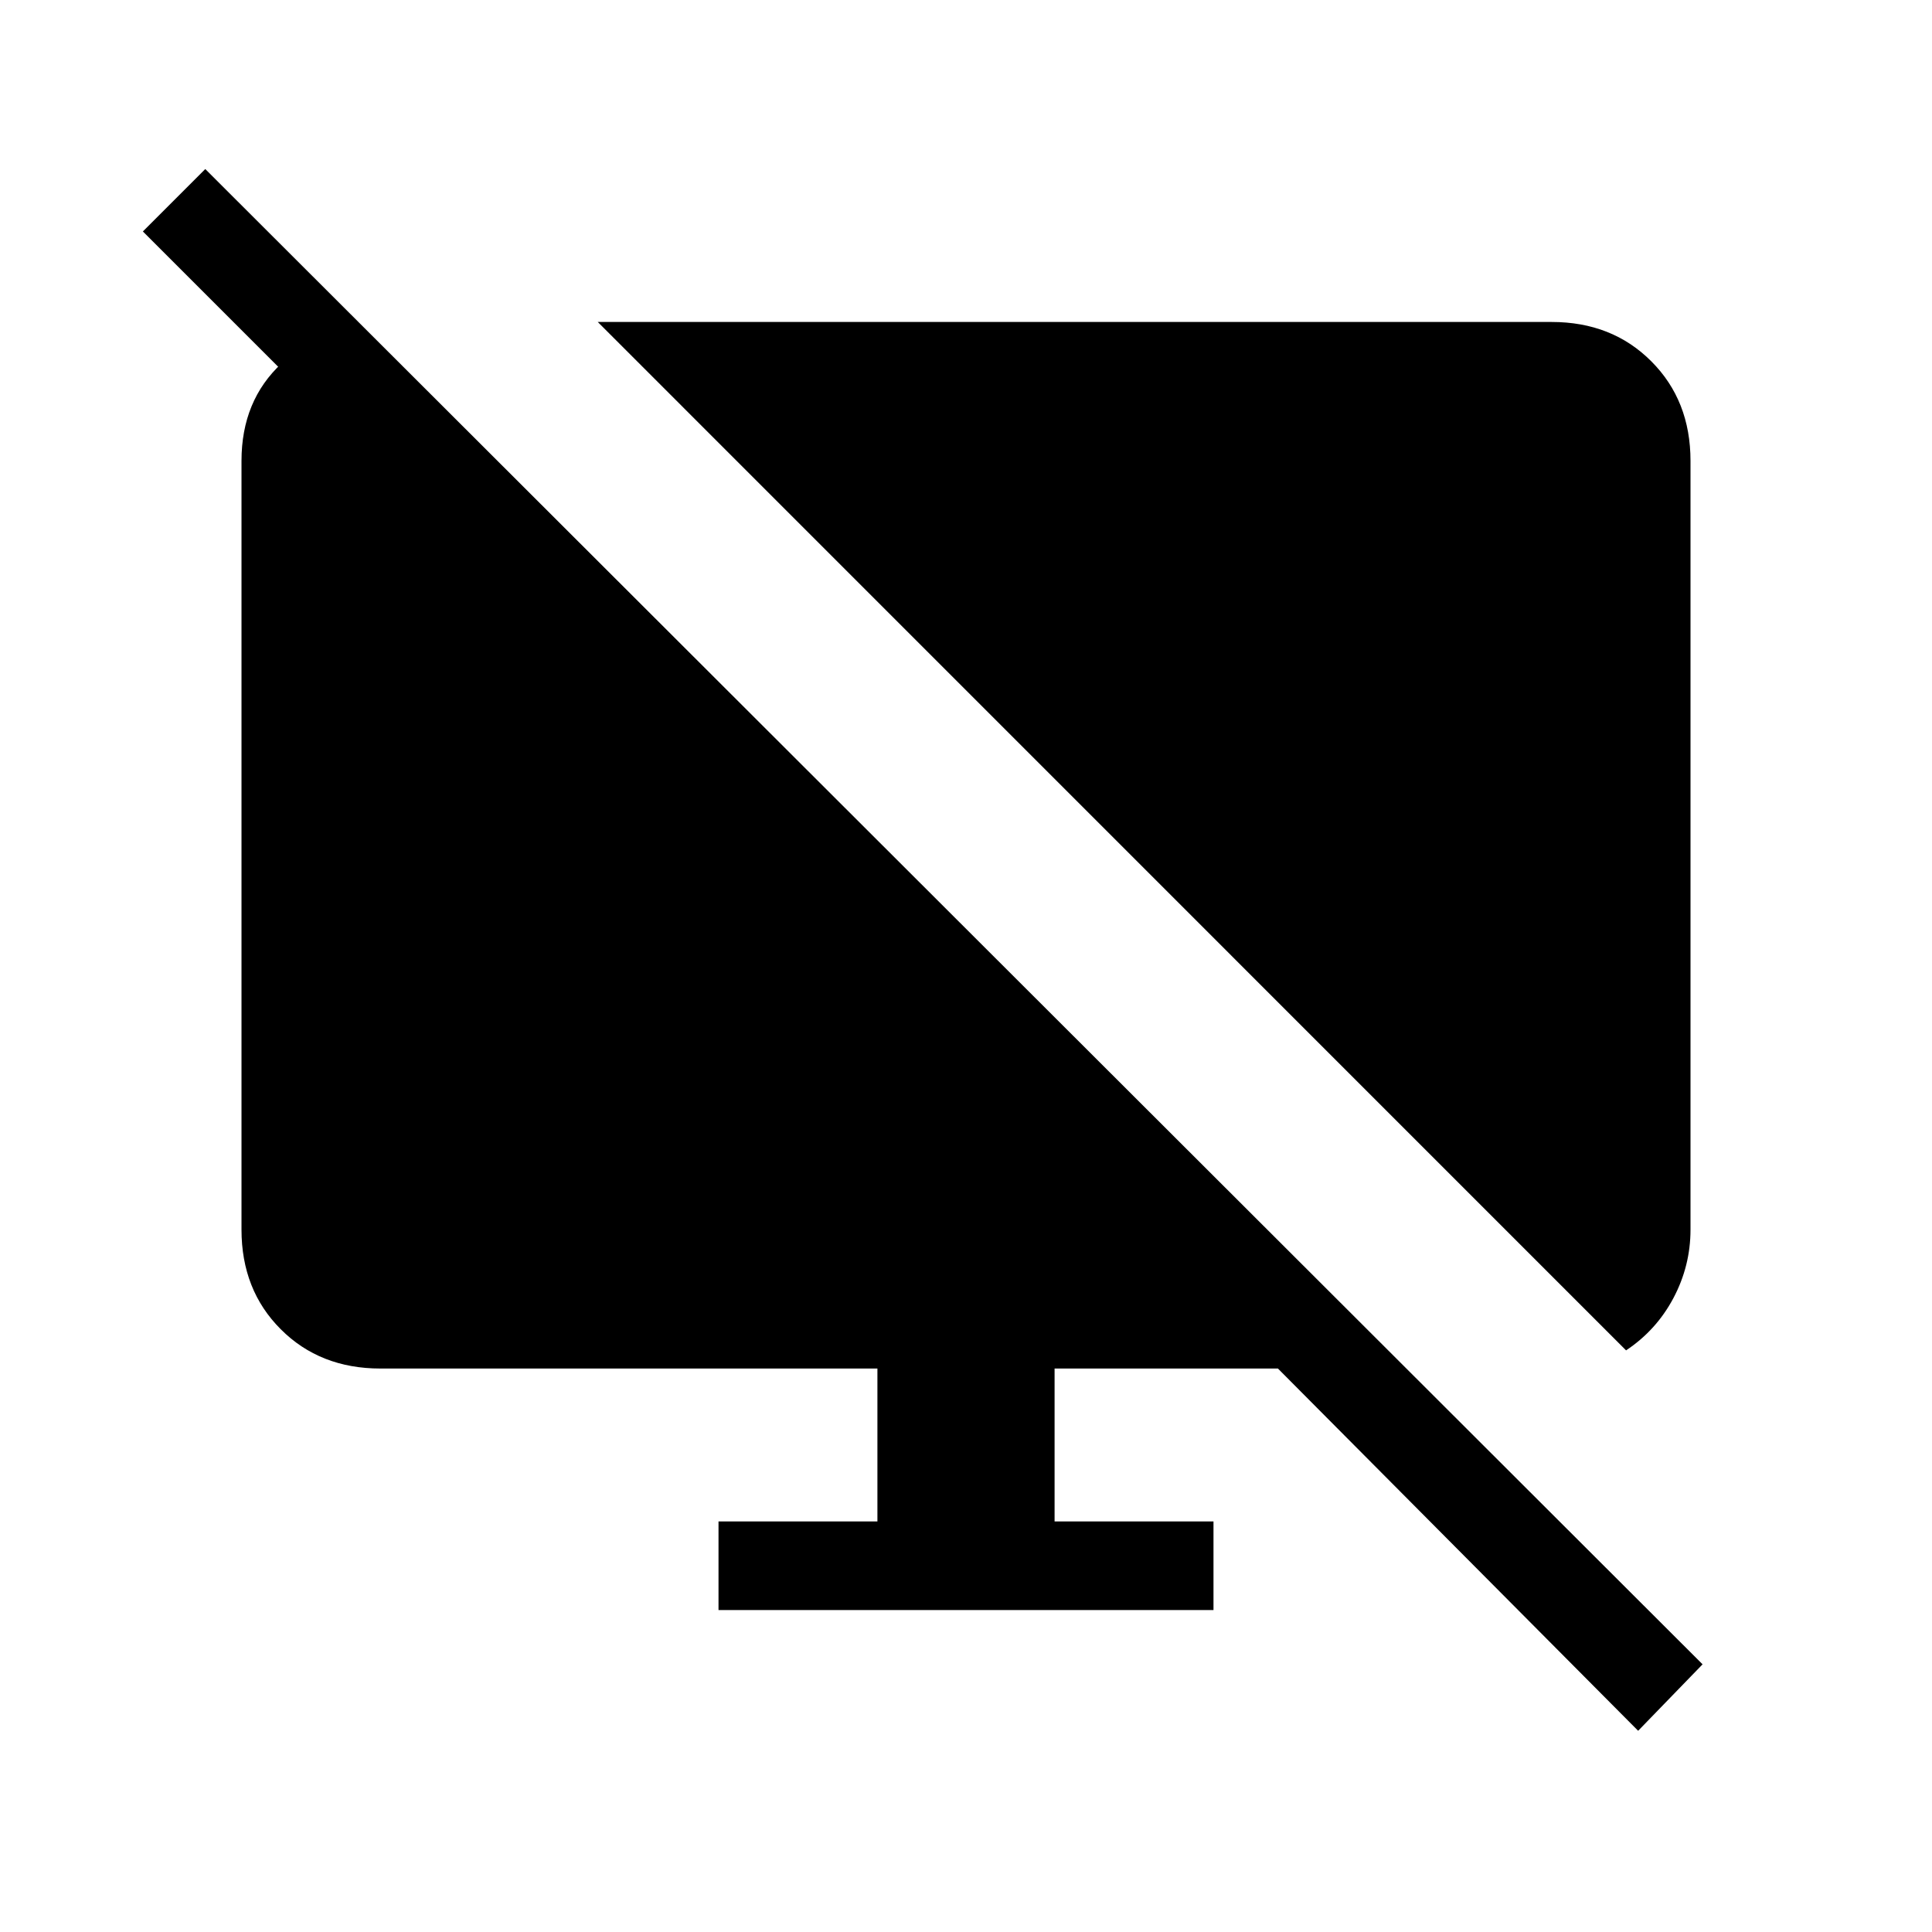 <svg xmlns="http://www.w3.org/2000/svg" height="20" width="20"><path d="M3.75 3.375v1.292L1.479 2.396l.646-.646 15.5 15.479-.667.688-3.729-3.75h-2.312v1.583h1.645v.917H7.438v-.917h1.645v-1.583H3.938q-.626 0-1.032-.407-.406-.406-.406-1.031V4.771q0-.625.417-1.011.416-.385.833-.385Zm13.083 10.604L6.188 3.333h9.874q.626 0 1.032.407.406.406.406 1.031v7.958q0 .375-.177.709-.177.333-.49.541Z"/></svg>